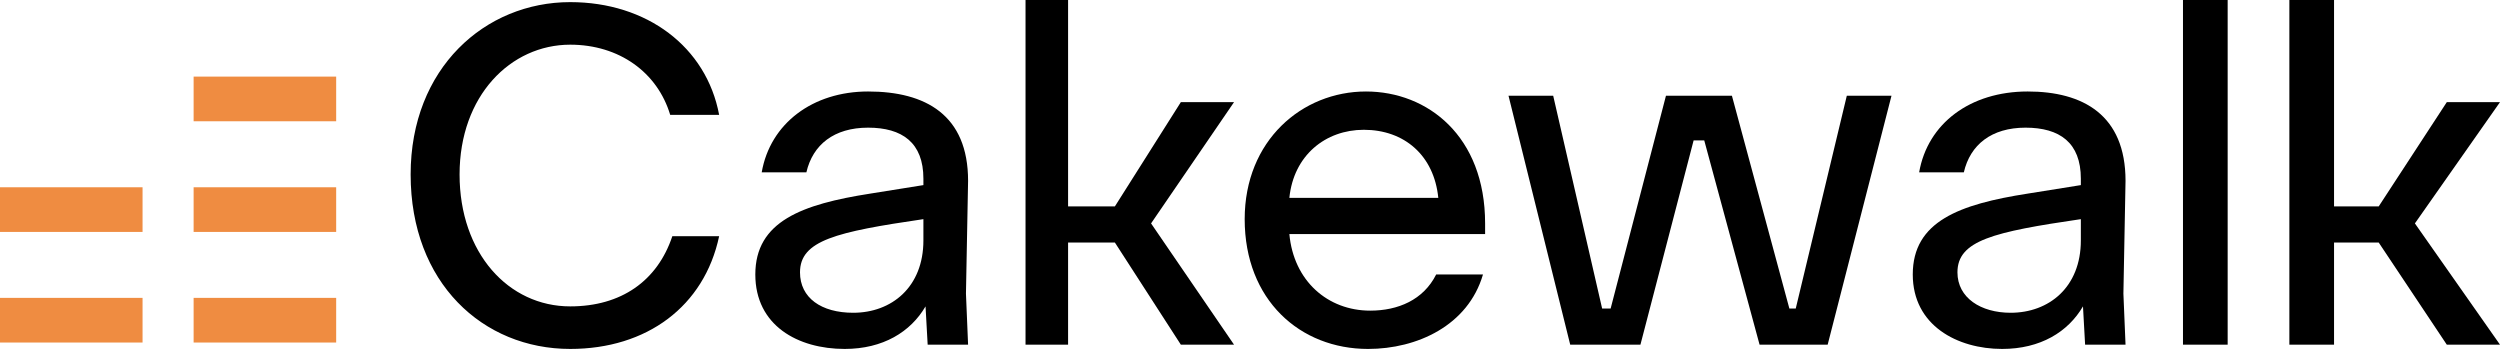 <svg viewBox="0 0 1175 165" xmlns="http://www.w3.org/2000/svg" fill="none">
    <path fill="#000" fill-rule="evenodd" d="M1097 114v48h-21V0h21v97h21l32-49h25l-40 57 40 57h-25l-32-48h-21Z" clip-rule="evenodd" />
    <path fill="#000" d="M1026 162h21V0h-21v162ZM980 162h19l-1-24 1-53c0-31-20-42-46-42-27 0-47 15-51 38h21c3-13 13-21 29-21s26 7 26 24v3l-25 4c-32 5-54 13-54 38 0 24 21 35 42 35 18 0 31-8 38-20l1 18Zm-60-34c0-15 17-19 58-25v10c0 22-15 34-33 34-14 0-25-7-25-19Z" />
    <path fill="#000" fill-rule="evenodd" d="M709 45h21l23 100h4l26-100h31l27 100h3l24-100h21l-30 117h-32l-26-96h-5l-25 96h-33L709 45Z" clip-rule="evenodd" />
    <path fill="#000" d="M697 129h-22c-6 12-18 17-31 17-20 0-36-14-38-36h92v-5c0-41-27-62-56-62-30 0-57 23-57 60 0 38 26 61 58 61 23 0 47-11 54-35Zm-56-68c19 0 33 12 35 32h-70c2-20 17-32 35-32Z" />
    <path fill="#000" fill-rule="evenodd" d="M502 114v48h-20V0h20v97h22l31-49h25l-39 57 39 57h-25l-31-48h-22Z" clip-rule="evenodd" />
    <path fill="#000" d="M436 162h19l-1-24 1-53c0-31-20-42-47-42-26 0-46 15-50 38h21c3-13 13-21 29-21s26 7 26 24v3l-25 4c-32 5-54 13-54 38 0 24 20 35 42 35 18 0 31-8 38-20l1 18Zm-60-34c0-15 17-19 58-25v10c0 22-15 34-33 34-15 0-25-7-25-19ZM268 164c36 0 63-20 70-53h-22c-7 21-24 33-48 33-29 0-52-25-52-62s24-61 52-61c23 0 41 13 47 33h23c-6-32-34-53-70-53-40 0-75 31-75 81 0 51 34 82 75 82Z" />
    <path fill="#EF8C41" d="M0 88h67v21H0V88ZM0 140h67v21H0v-21ZM91 36h67v21H91V36ZM91 88h67v21H91V88ZM91 140h67v21H91v-21Z" /></svg>